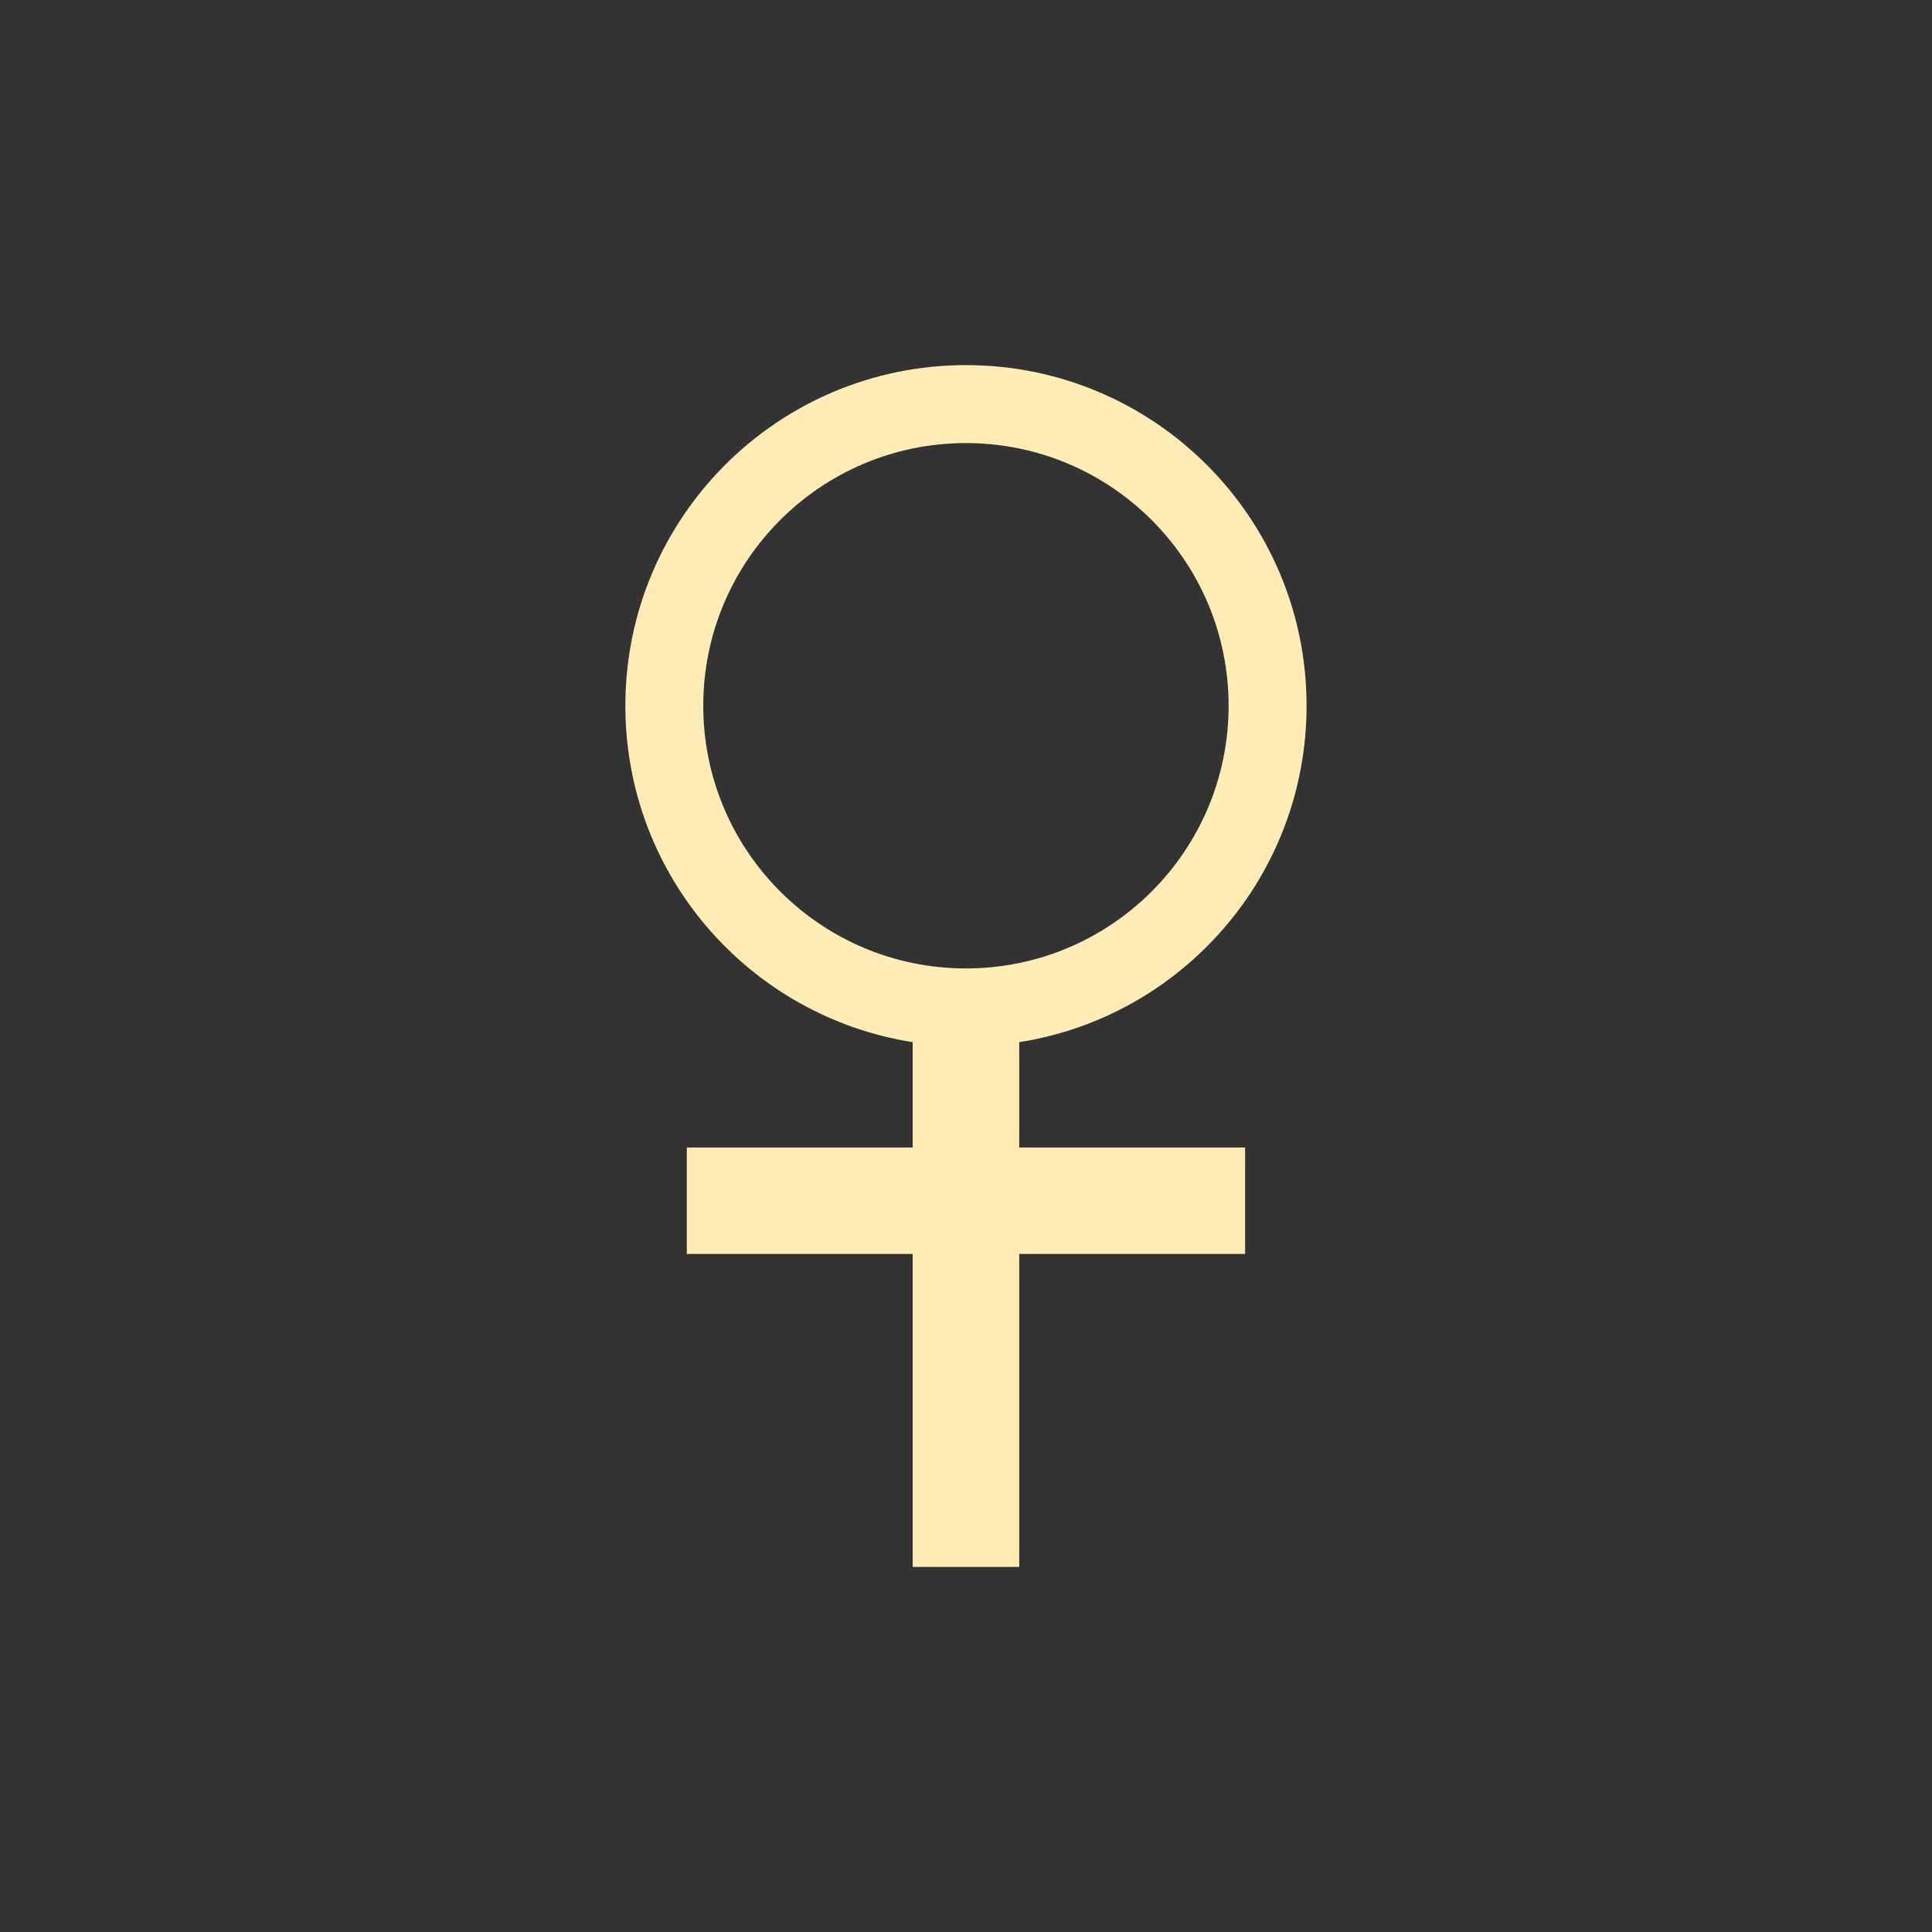 <?xml version="1.0" encoding="UTF-8" standalone="no"?>
<svg
   xmlns:dc="http://purl.org/dc/elements/1.1/"
   xmlns:cc="http://creativecommons.org/ns#"
   xmlns:rdf="http://www.w3.org/1999/02/22-rdf-syntax-ns#"
   xmlns:svg="http://www.w3.org/2000/svg"
   xmlns="http://www.w3.org/2000/svg"
   xmlns:sodipodi="http://sodipodi.sourceforge.net/DTD/sodipodi-0.dtd"
   xmlns:inkscape="http://www.inkscape.org/namespaces/inkscape"
   width="512"
   height="512"
   viewBox="0 0 135.467 135.467"
   version="1.1"
   id="svg2"
   inkscape:version="0.91 r"
   sodipodi:docname="kupfer.svg">
  <rect x="0" y="0" width="135.467" height="135.467" fill="#333333" stroke="none"/>
  <defs
     id="defs19" />
  <sodipodi:namedview
     pagecolor="#ffffff"
     bordercolor="#666666"
     borderopacity="1"
     objecttolerance="10"
     gridtolerance="10"
     guidetolerance="10"
     inkscape:pageopacity="0"
     inkscape:pageshadow="2"
     inkscape:window-width="640"
     inkscape:window-height="480"
     id="namedview17"
     showgrid="false"
     inkscape:zoom="0.4609375"
     inkscape:cx="256"
     inkscape:cy="256"
     inkscape:window-x="0"
     inkscape:window-y="0"
     inkscape:window-maximized="0"
     inkscape:current-layer="layer1" />
  <g
     inkscape:label="Layer 1"
     inkscape:groupmode="layer"
     id="layer1"
     transform="translate(0,-161.533)">
    <path
       style="fill:#FFEDB5"
       inkscape:connector-curvature="0"
       id="path7980"
       d="m 67.733,187.134 c -13.192,0 -23.884,10.692 -23.884,23.884 0,11.922 8.729,21.794 20.145,23.588 l 0,7.388 -15.836,0 0,7.464 15.836,0 0,21.943 7.474,0 0,-21.943 15.836,0 0,-7.464 -15.836,0 0,-7.388 c 11.417,-1.792 20.145,-11.665 20.145,-23.588 0,-13.192 -10.692,-23.884 -23.884,-23.884 m 0,5.467 c 10.169,0 18.418,8.247 18.418,18.418 0,10.169 -8.247,18.418 -18.418,18.418 -10.169,0 -18.418,-8.247 -18.418,-18.418 0,-10.169 8.247,-18.418 18.418,-18.418" />
  </g>
</svg>

